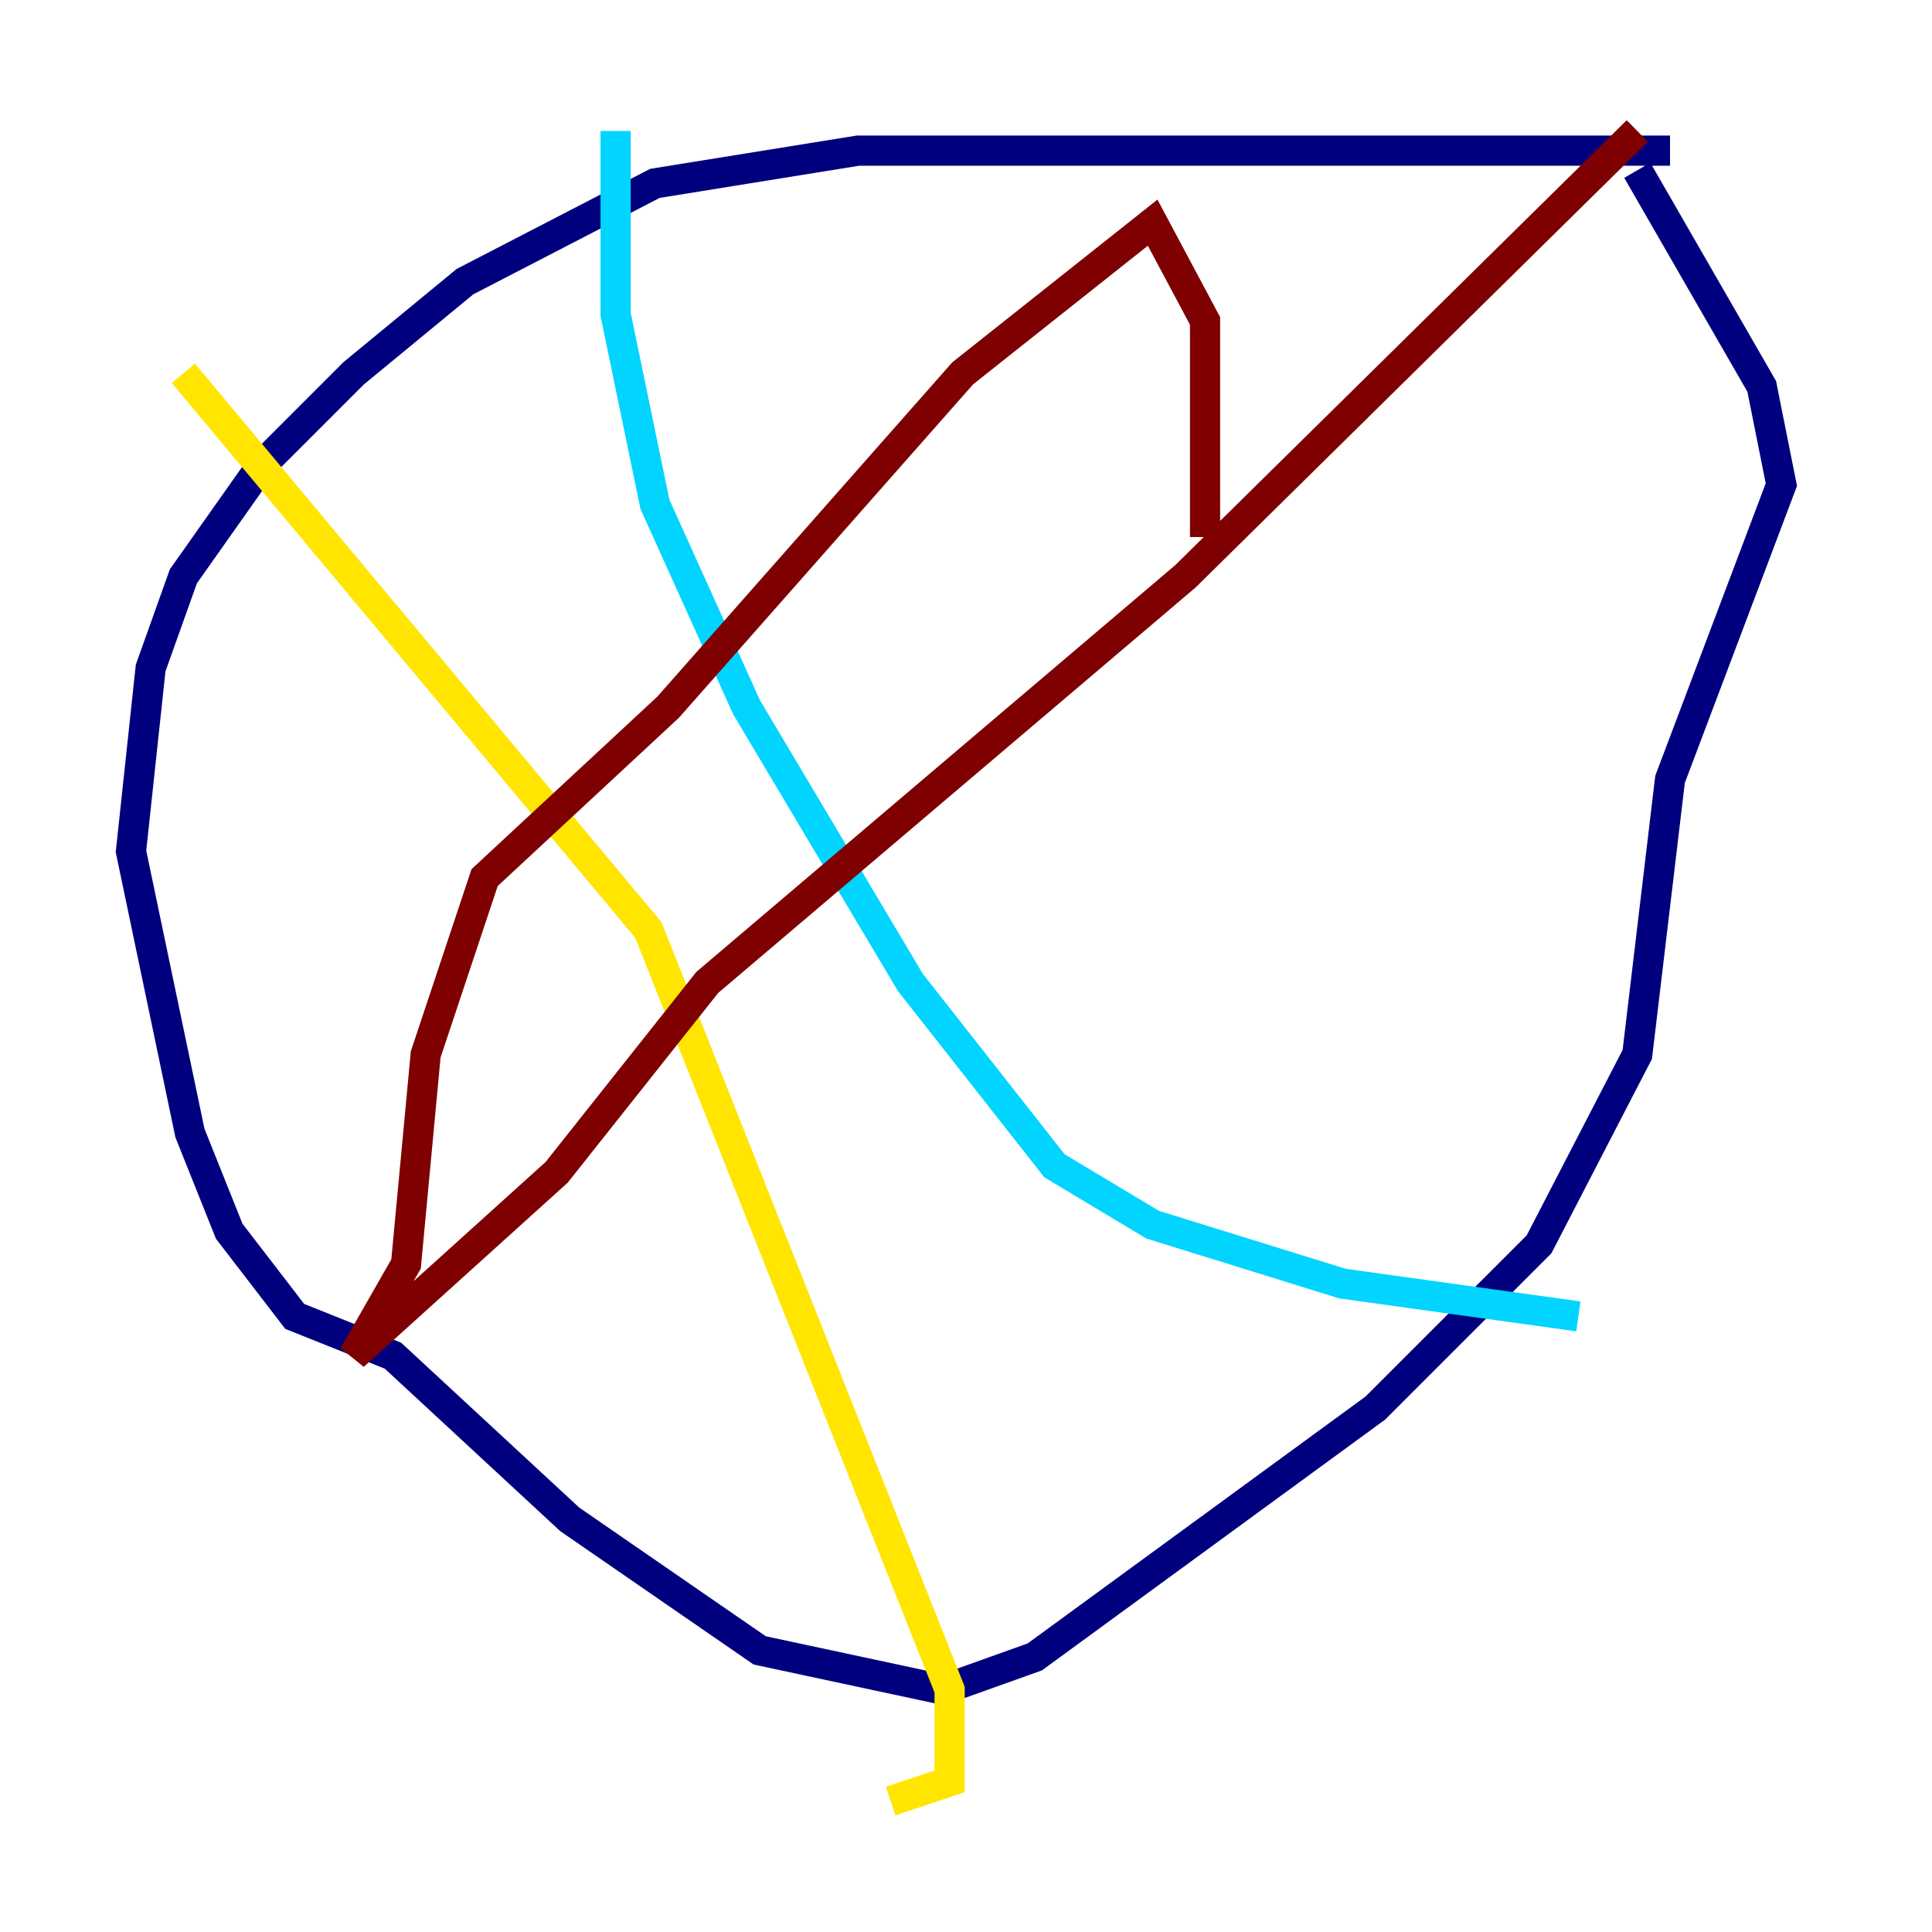 <?xml version="1.0" encoding="utf-8" ?>
<svg baseProfile="tiny" height="128" version="1.2" viewBox="0,0,128,128" width="128" xmlns="http://www.w3.org/2000/svg" xmlns:ev="http://www.w3.org/2001/xml-events" xmlns:xlink="http://www.w3.org/1999/xlink"><defs /><polyline fill="none" points="110.644,9.98 56.841,9.98 43.39,12.149 30.807,18.658 23.43,24.732 17.356,30.807 12.149,38.183 9.98,44.258 8.678,56.407 12.583,75.064 15.186,81.573 19.525,87.214 26.034,89.817 37.749,100.664 50.332,109.342 62.481,111.946 68.556,109.776 91.119,93.288 101.966,82.441 108.475,69.858 110.644,51.634 118.02,32.108 116.719,25.6 108.475,11.281" stroke="#00007f" stroke-width="2" /><polyline fill="none" points="40.786,8.678 40.786,20.827 43.39,33.41 49.464,46.861 60.312,65.085 69.858,77.234 76.366,81.139 88.949,85.044 104.57,87.214" stroke="#00d4ff" stroke-width="2" /><polyline fill="none" points="12.149,24.732 42.956,61.614 62.915,111.946 62.915,118.02 59.01,119.322" stroke="#ffe500" stroke-width="2" /><polyline fill="none" points="108.475,8.678 78.536,38.183 46.861,65.085 36.881,77.668 23.43,89.817 26.902,83.742 28.203,69.858 32.108,58.142 44.258,46.861 63.783,24.732 76.366,14.752 79.837,21.261 79.837,35.58" stroke="#7f0000" stroke-width="2" /></svg>